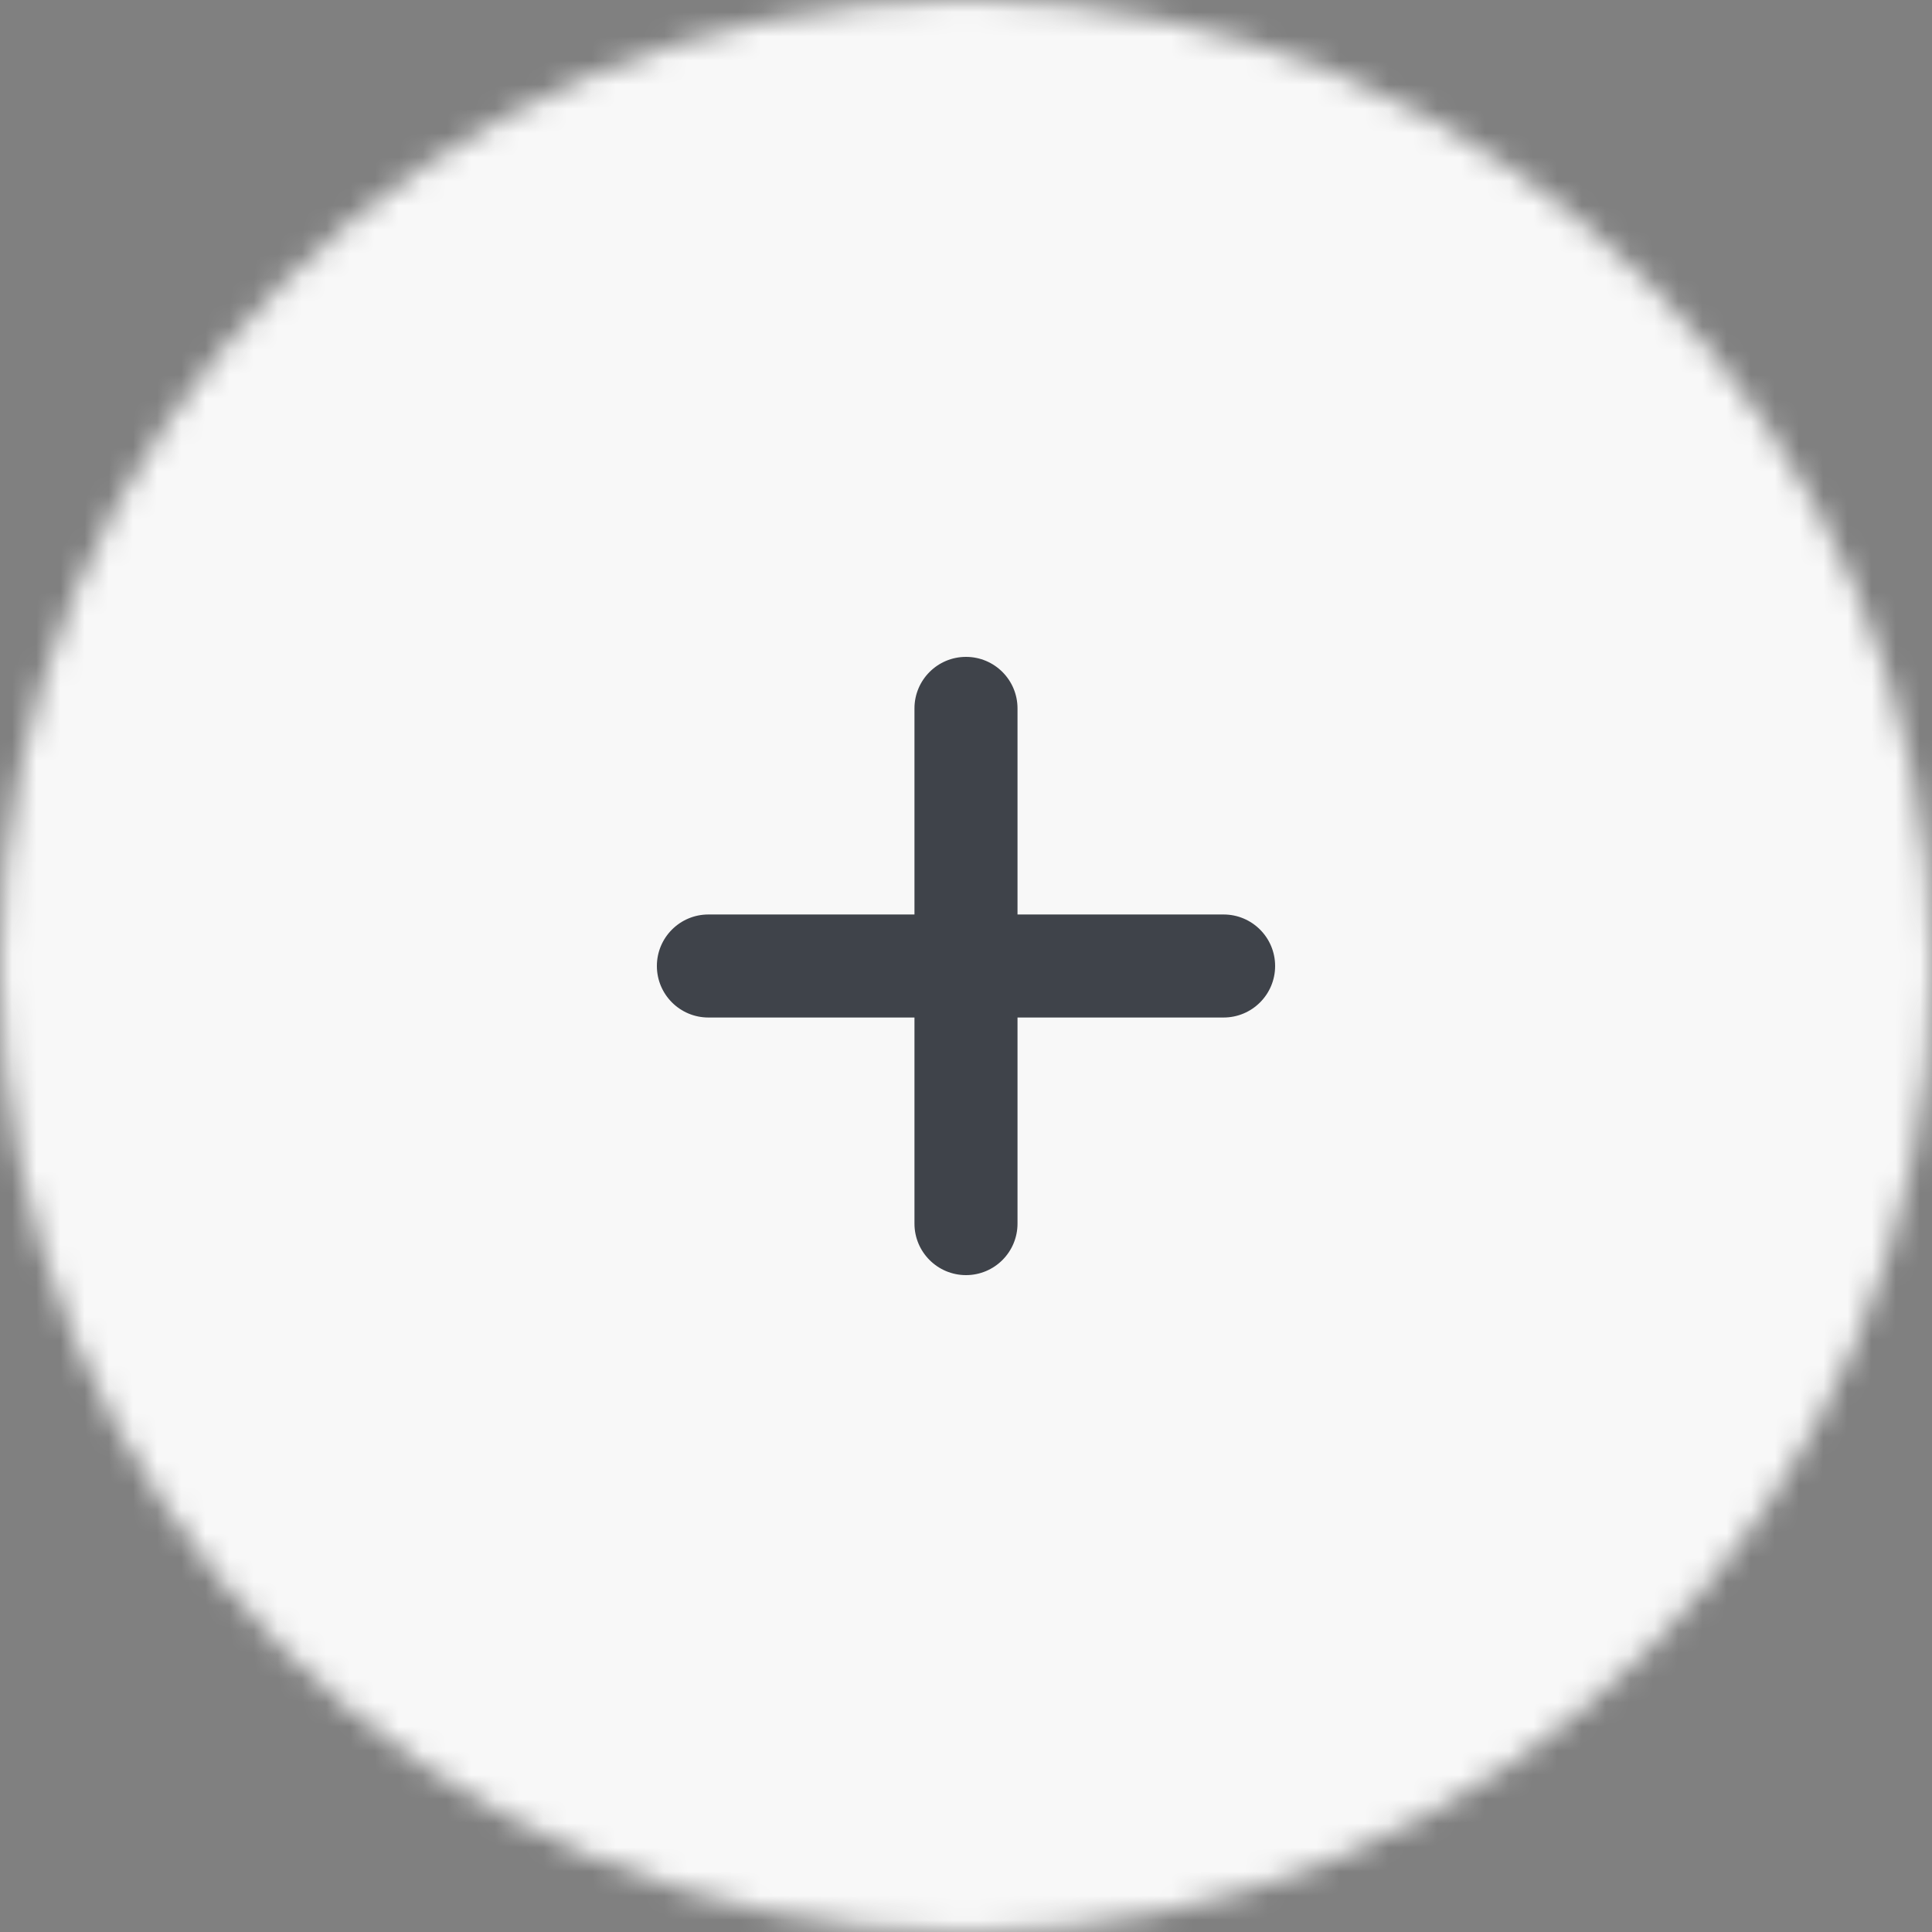 <svg width="80" height="80" viewBox="0 0 80 80" fill="none" xmlns="http://www.w3.org/2000/svg">
<rect x="0" y="0" width="80" height="80" fill="#808080" stroke="none"/>
<mask id="mask0_210_6449" style="mask-type:alpha" maskUnits="userSpaceOnUse" x="0" y="0" width="80" height="80">
<circle cx="40" cy="40" r="40" fill="#C4C4C4"/>
</mask>
<g mask="url(#mask0_210_6449)">
<rect width="85.333" height="85.333" transform="matrix(1 0 0 -1 -2.667 82.667)" fill="#F8F8F8"/>
</g>
<path fill-rule="evenodd" clip-rule="evenodd" d="M42.133 29.334C42.133 28.155 41.178 27.2 40 27.2C38.822 27.2 37.866 28.155 37.866 29.334V37.867H29.333C28.155 37.867 27.2 38.822 27.2 40C27.2 41.178 28.155 42.133 29.333 42.133H37.866V50.667C37.866 51.845 38.822 52.8 40 52.8C41.178 52.8 42.133 51.845 42.133 50.667V42.133H50.666C51.845 42.133 52.8 41.178 52.8 40C52.8 38.822 51.845 37.867 50.666 37.867H42.133V29.334Z" fill="#3F434A"/>
</svg>
